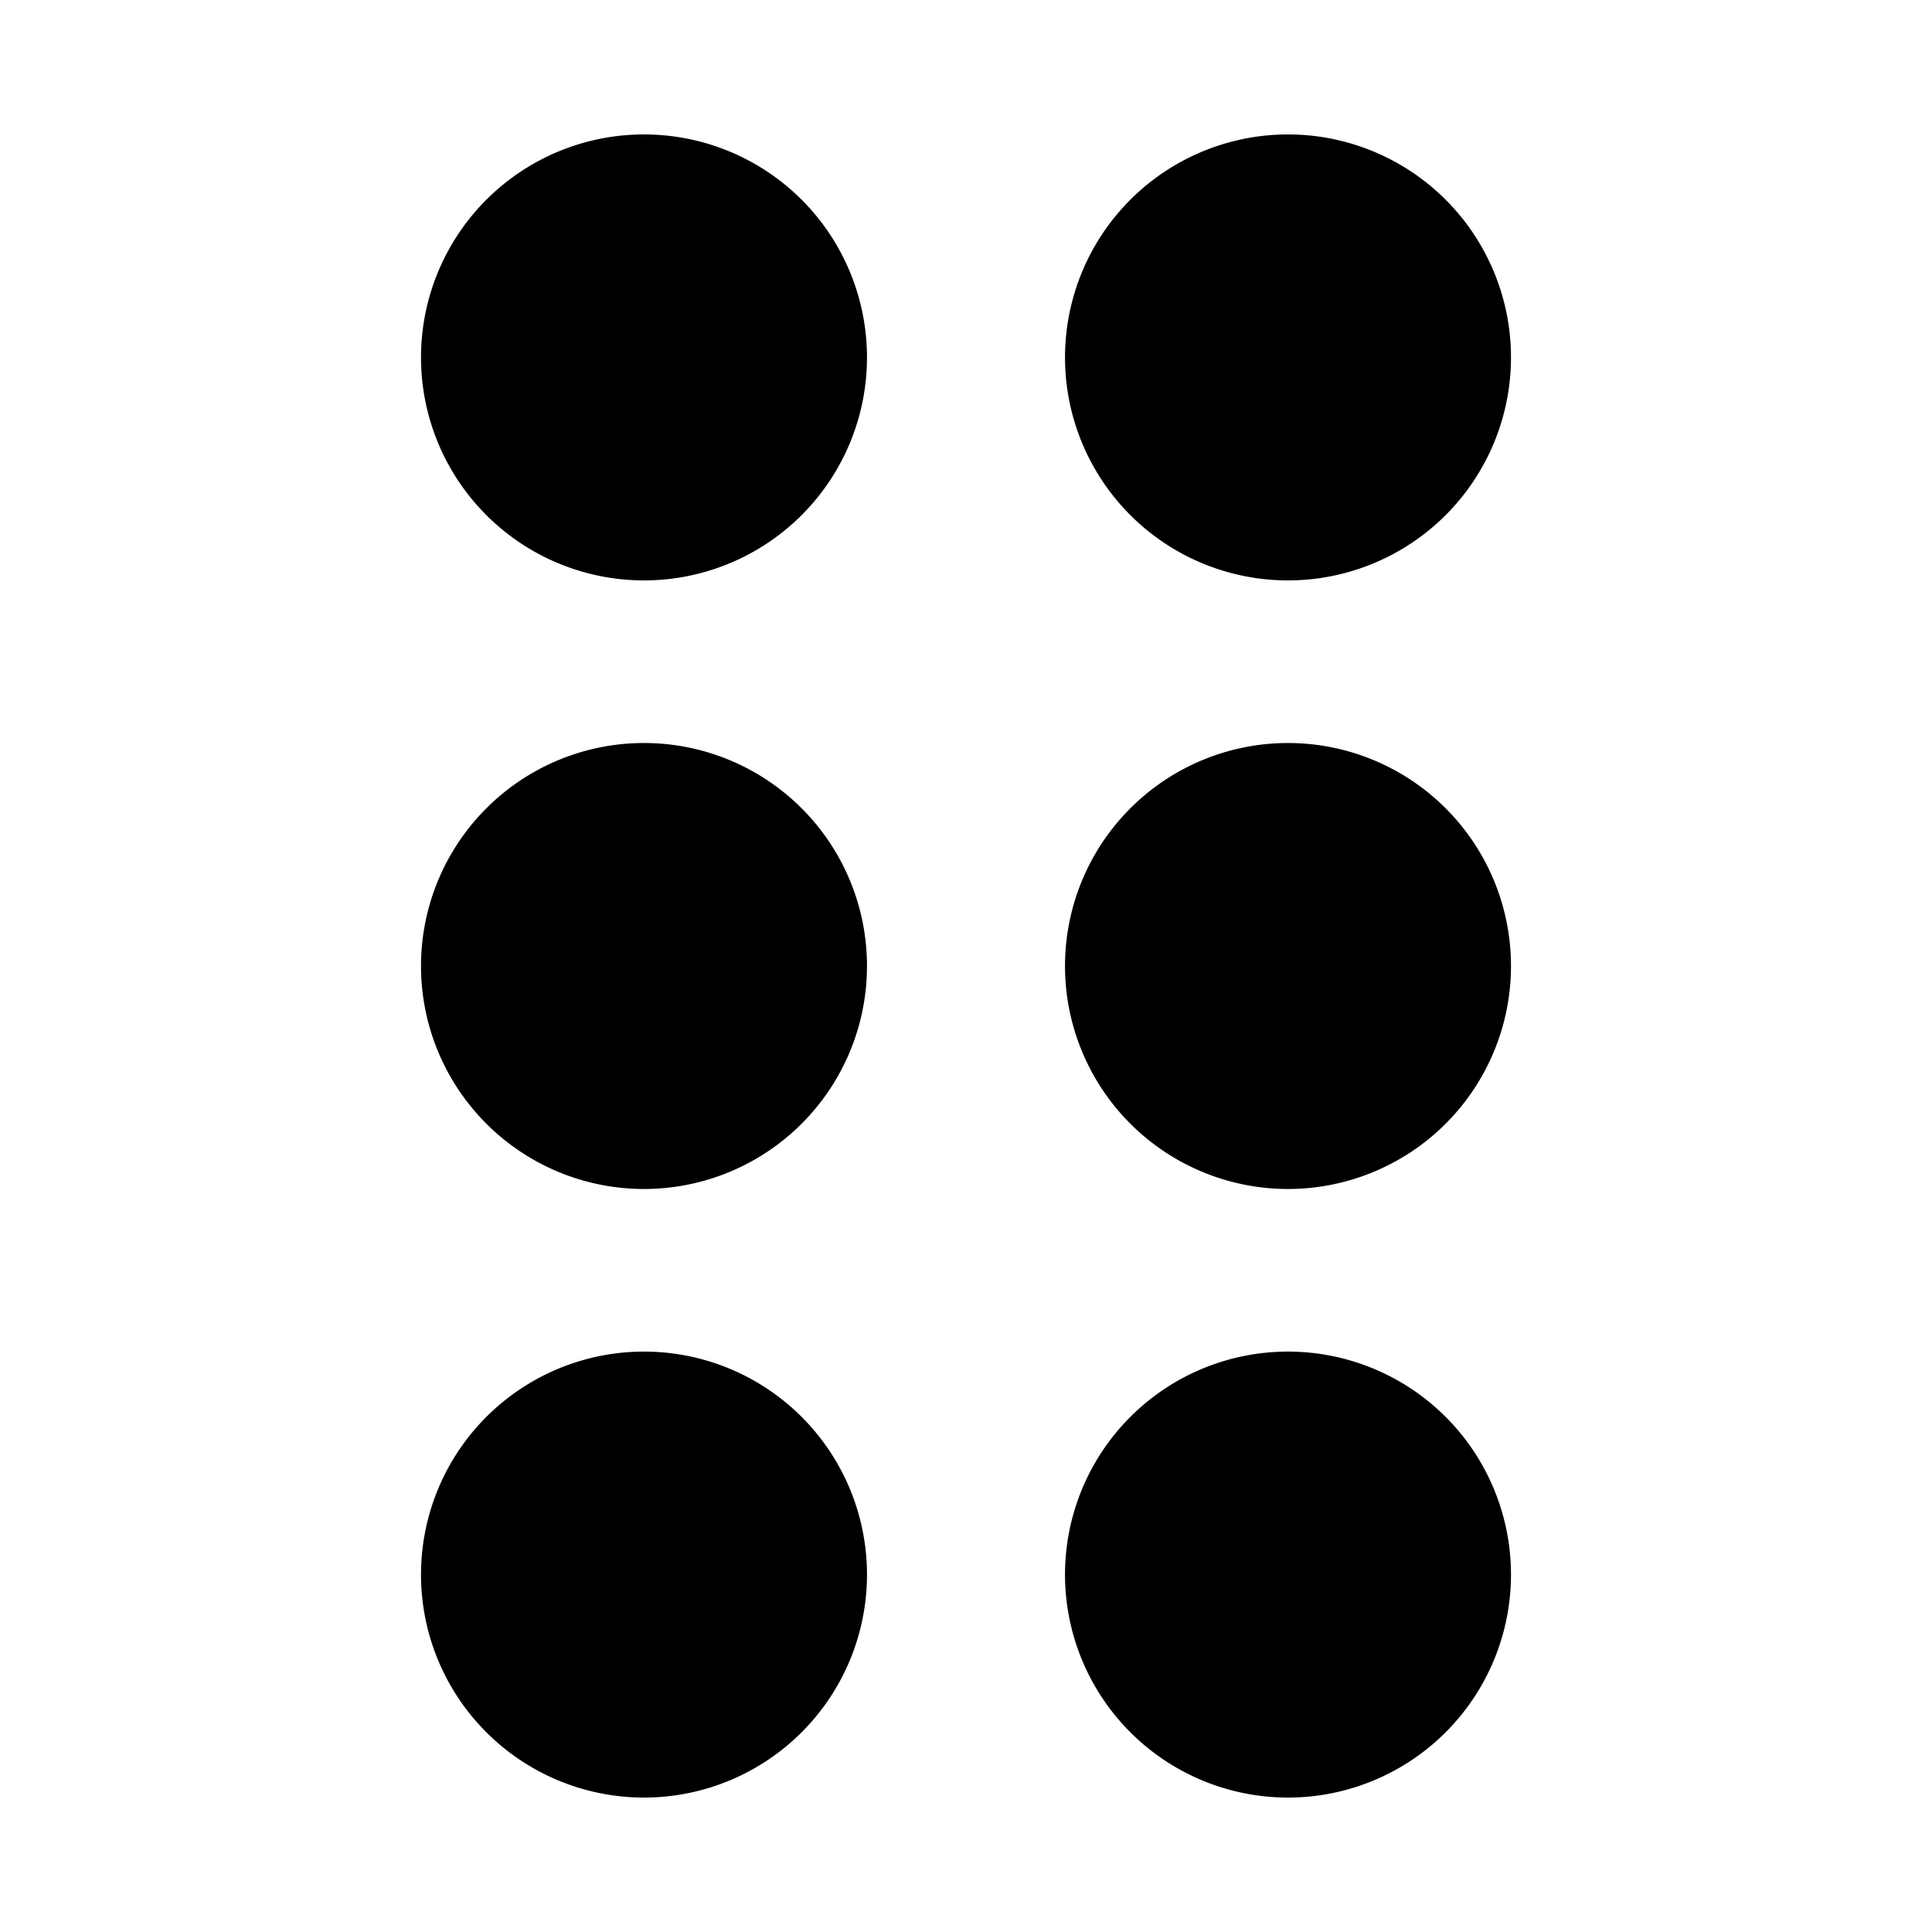 <svg width="24mm" height="24mm" viewBox="0 0 24 24" xmlns="http://www.w3.org/2000/svg">
    <path
        style="stroke-width:1;stroke-linecap:round;stroke-linejoin:round"
        d="M16 22.33a2.77 2.77 0 0 1-2.77-2.77A2.77 2.77 0 0 1 16 16.79a2.77 2.77 0 0 1 2.77 2.77A2.77 2.77 0 0 1 16 22.33zm0-7.56A2.77 2.77 0 0 1 13.23 12 2.77 2.77 0 0 1 16 9.23 2.77 2.77 0 0 1 18.77 12 2.77 2.77 0 0 1 16 14.77zm0-7.56a2.77 2.77 0 0 1-2.77-2.77A2.77 2.77 0 0 1 16 1.67a2.77 2.77 0 0 1 2.77 2.77A2.77 2.77 0 0 1 16 7.21ZM8 22.33a2.77 2.77 0 0 1-2.77-2.77A2.77 2.77 0 0 1 8 16.79a2.77 2.77 0 0 1 2.77 2.77A2.77 2.77 0 0 1 8 22.33zm0-7.56A2.77 2.77 0 0 1 5.23 12 2.77 2.77 0 0 1 8 9.23 2.77 2.77 0 0 1 10.77 12 2.77 2.77 0 0 1 8 14.77zm0-7.56a2.77 2.77 0 0 1-2.77-2.77A2.77 2.77 0 0 1 8 1.67a2.77 2.77 0 0 1 2.77 2.77A2.77 2.77 0 0 1 8 7.21Z" />
</svg> 
